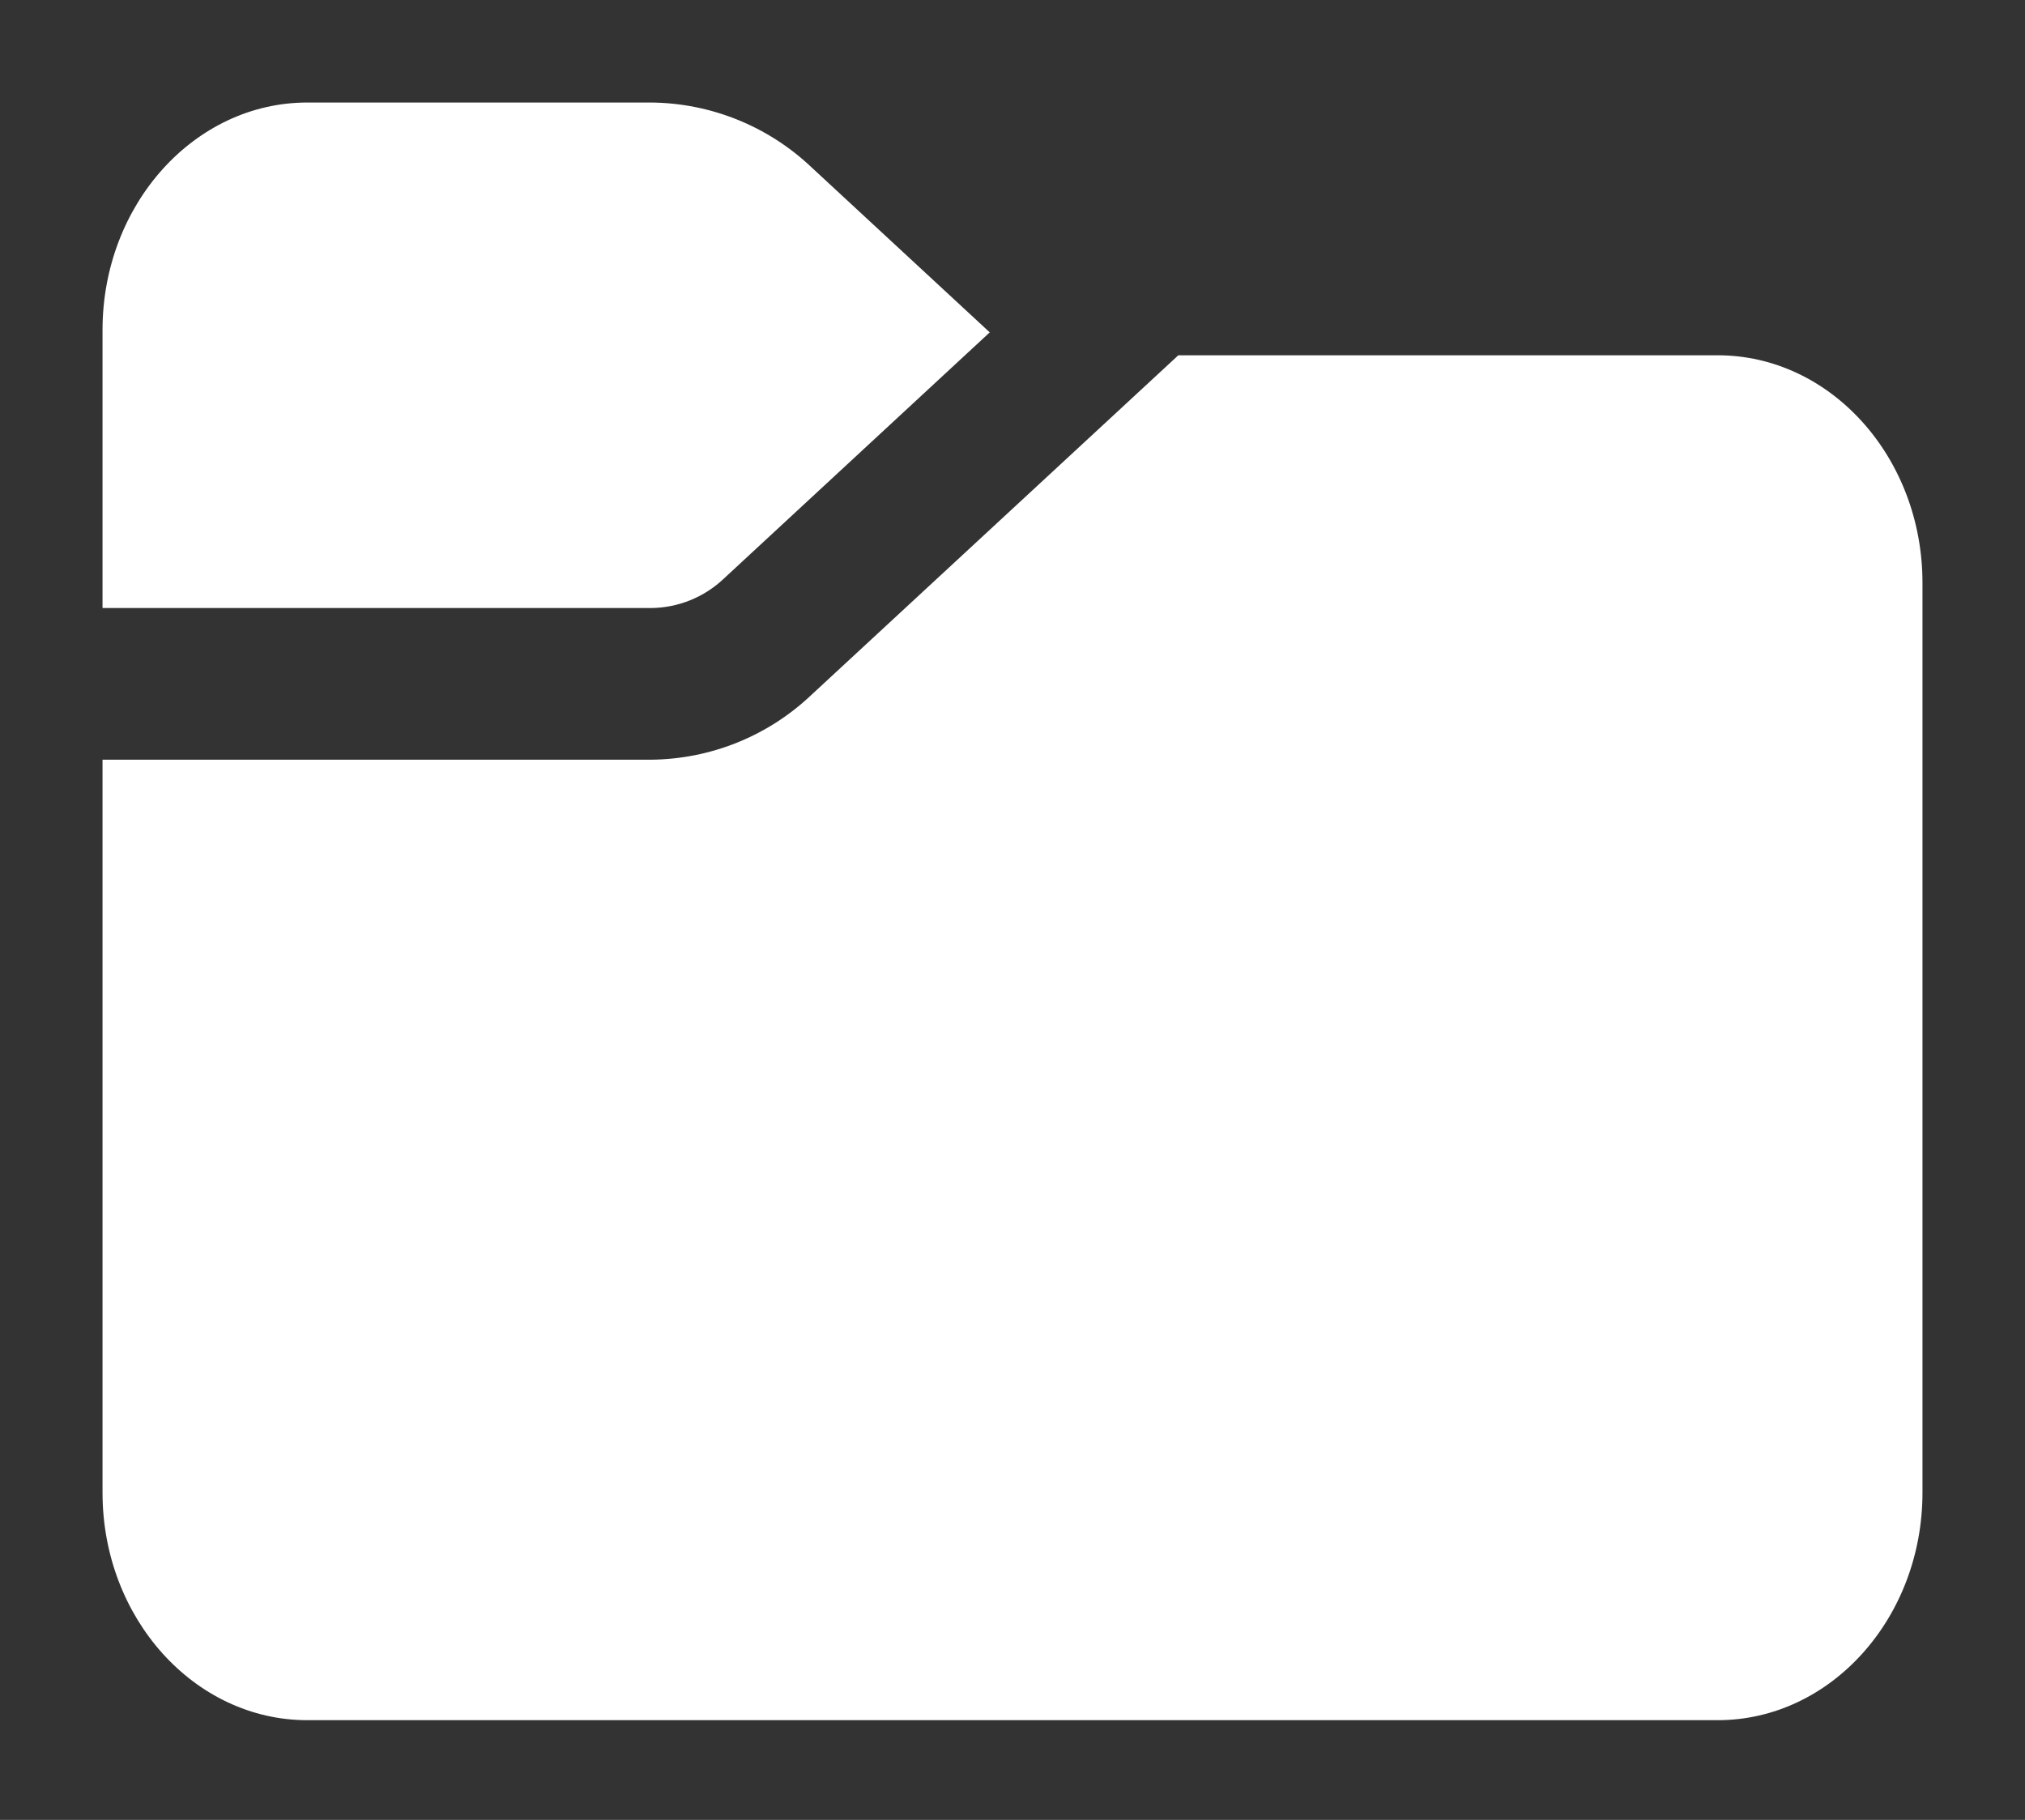 <svg width="79" height="71" viewBox="0 0 79 71" fill="none" xmlns="http://www.w3.org/2000/svg">
<rect x="0" y="0" width="79" height="71" fill="#333333" stroke="none"/>
<path d="M11.988 4C7.584 4 4 7.982 4 12.875V23.722H25.394C26.451 23.714 27.466 23.305 28.234 22.578L38.612 12.967L31.641 6.511C29.95 4.915 27.719 4.018 25.394 4H11.988ZM45.969 13.861L31.641 27.123C29.951 28.721 27.719 29.619 25.394 29.639H4V58.236C4 63.129 7.584 67.111 11.988 67.111H67.013C71.416 67.111 75 63.129 75 58.236V22.736C75 17.845 71.416 13.861 67.013 13.861H45.969Z" fill="white"/>
</svg>
